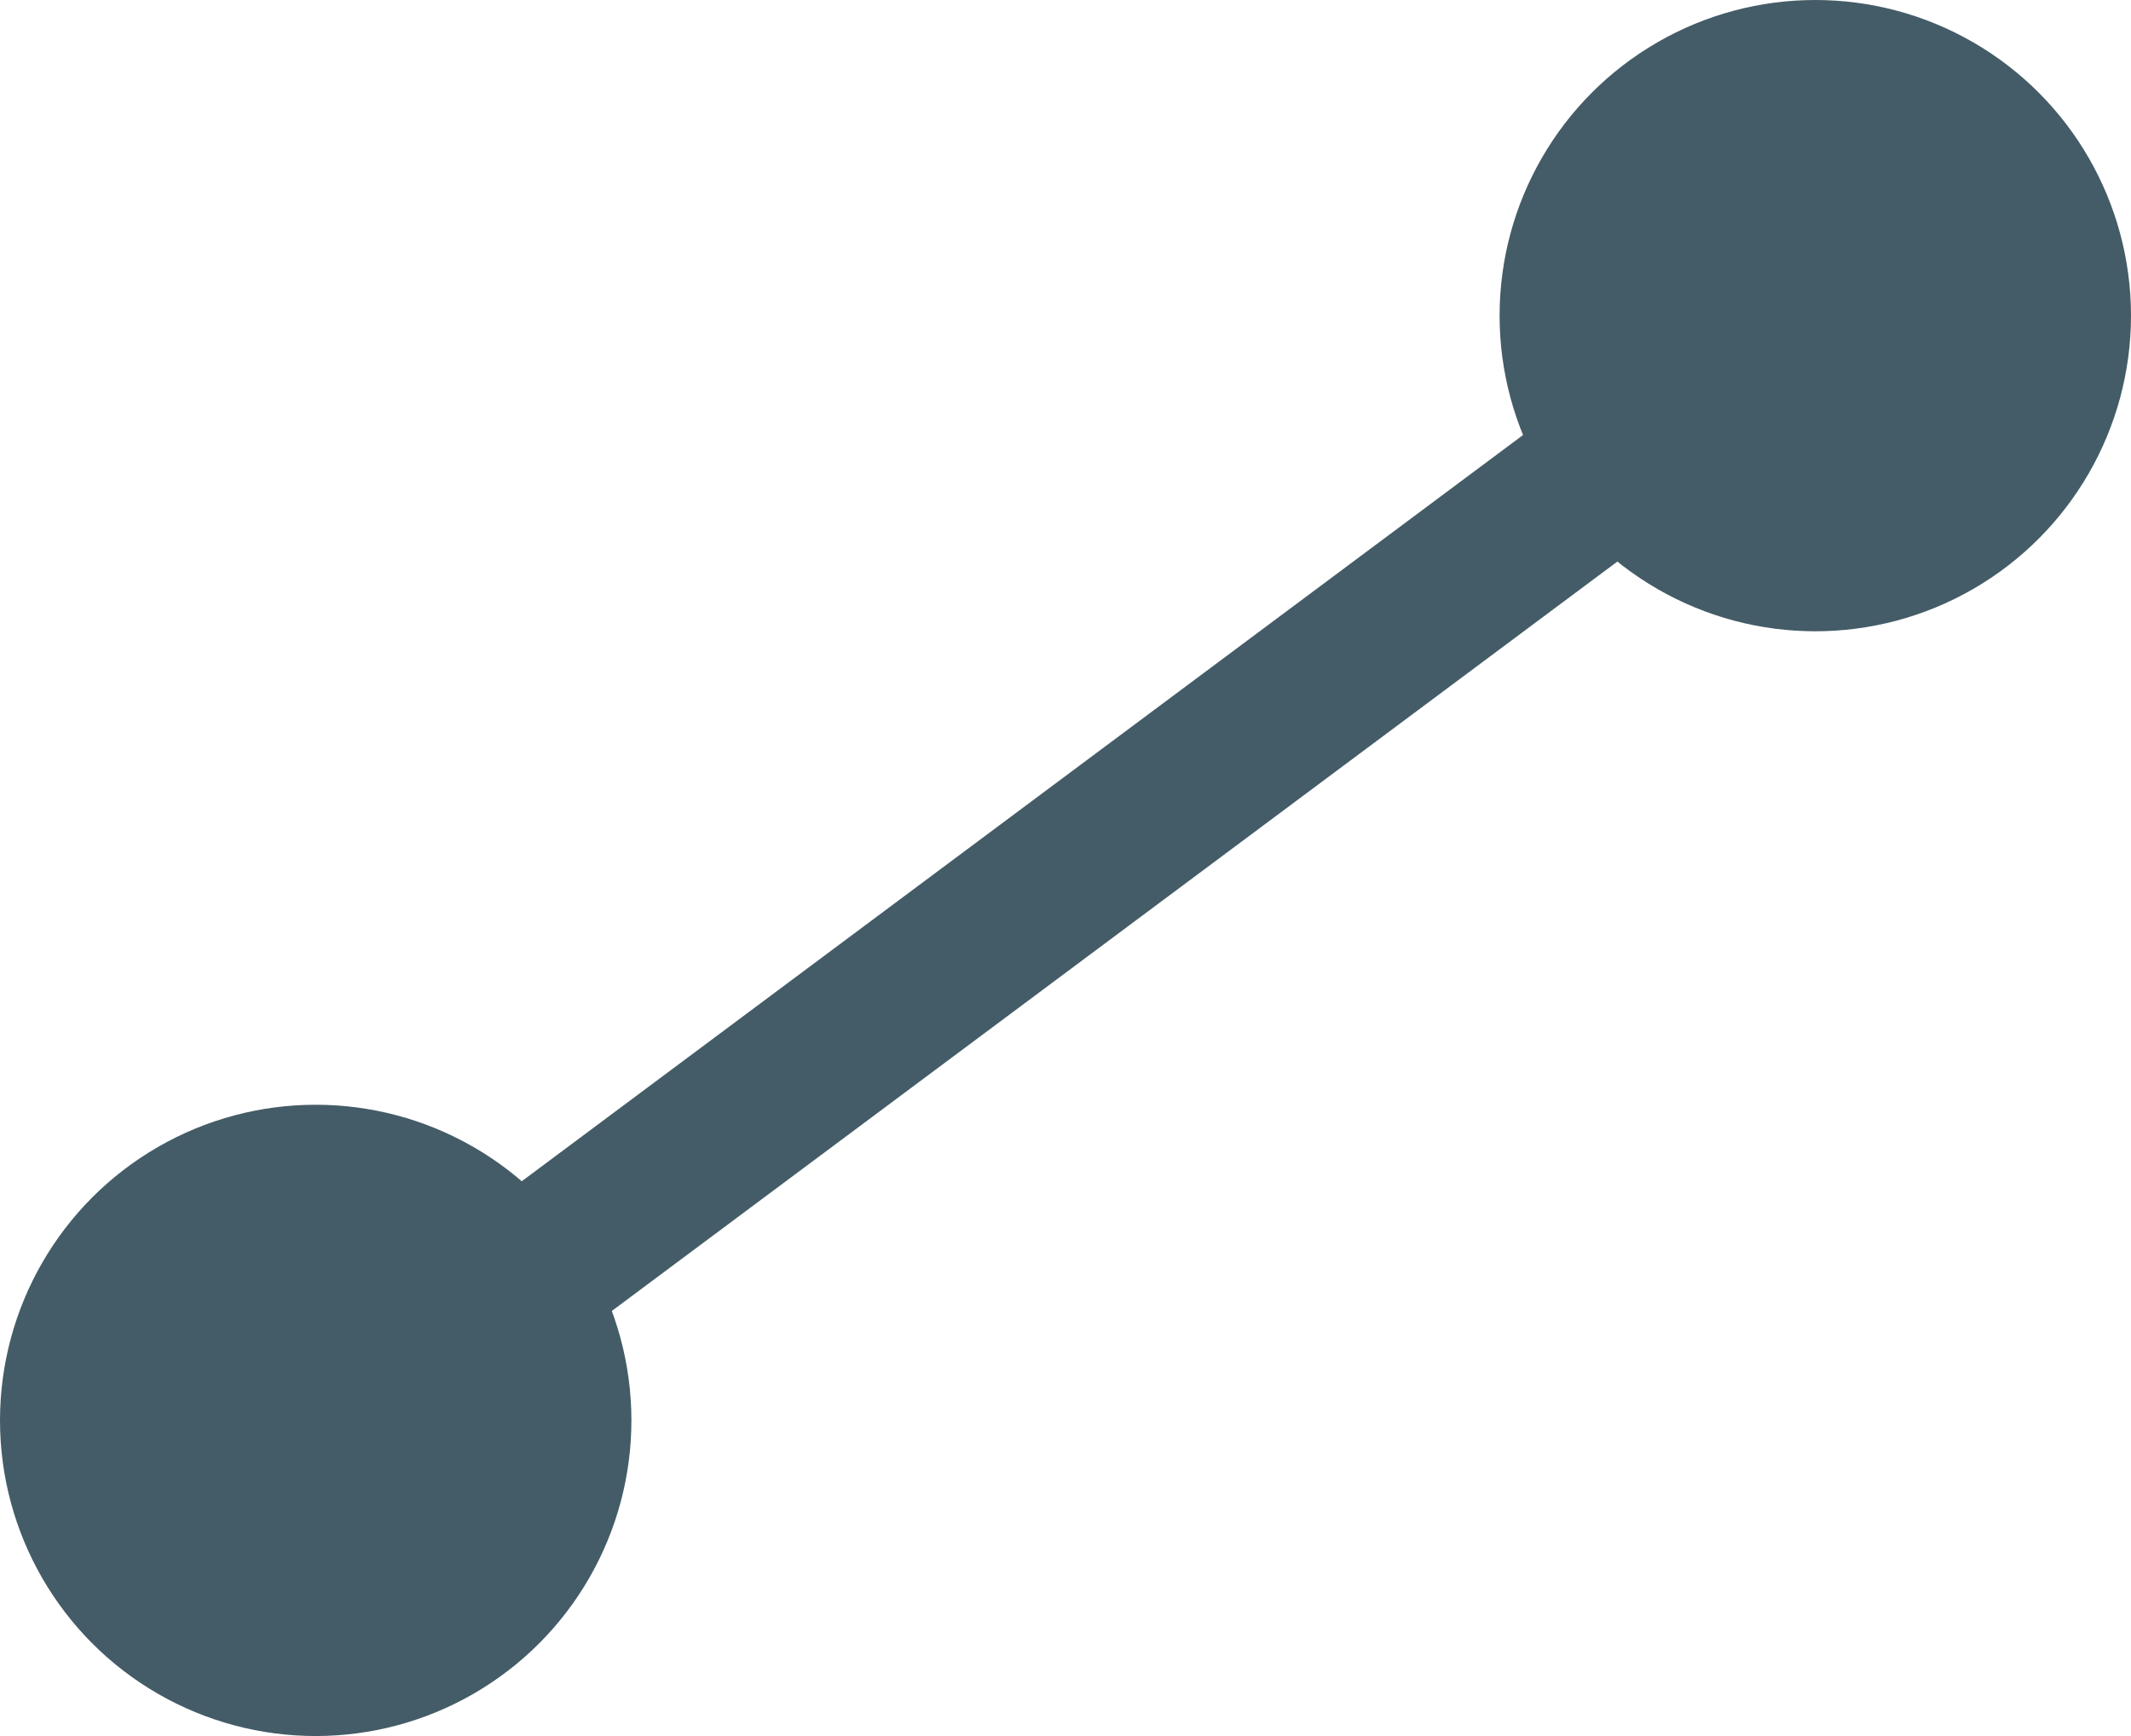 <svg xmlns="http://www.w3.org/2000/svg" width="13.5" height="11" viewBox="0 0 13.5 11">
    <defs>
        <style>
            .prefix__cls-2{fill:#445c67}
        </style>
    </defs>
    <g id="prefix__sps_special_icon_chart_off" transform="translate(-1263.5 -94)">
        <path id="prefix__Path_699" d="M-10958-8632.546l10-7.454" data-name="Path 699" transform="translate(12223 8736)" style="fill:none;stroke:#445c67"/>
        <circle id="prefix__Ellipse_277" cx="2" cy="2" r="2" class="prefix__cls-2" data-name="Ellipse 277" transform="translate(1273 94)"/>
        <circle id="prefix__Ellipse_278" cx="2" cy="2" r="2" class="prefix__cls-2" data-name="Ellipse 278" transform="translate(1263.5 101)"/>
    </g>
</svg>
